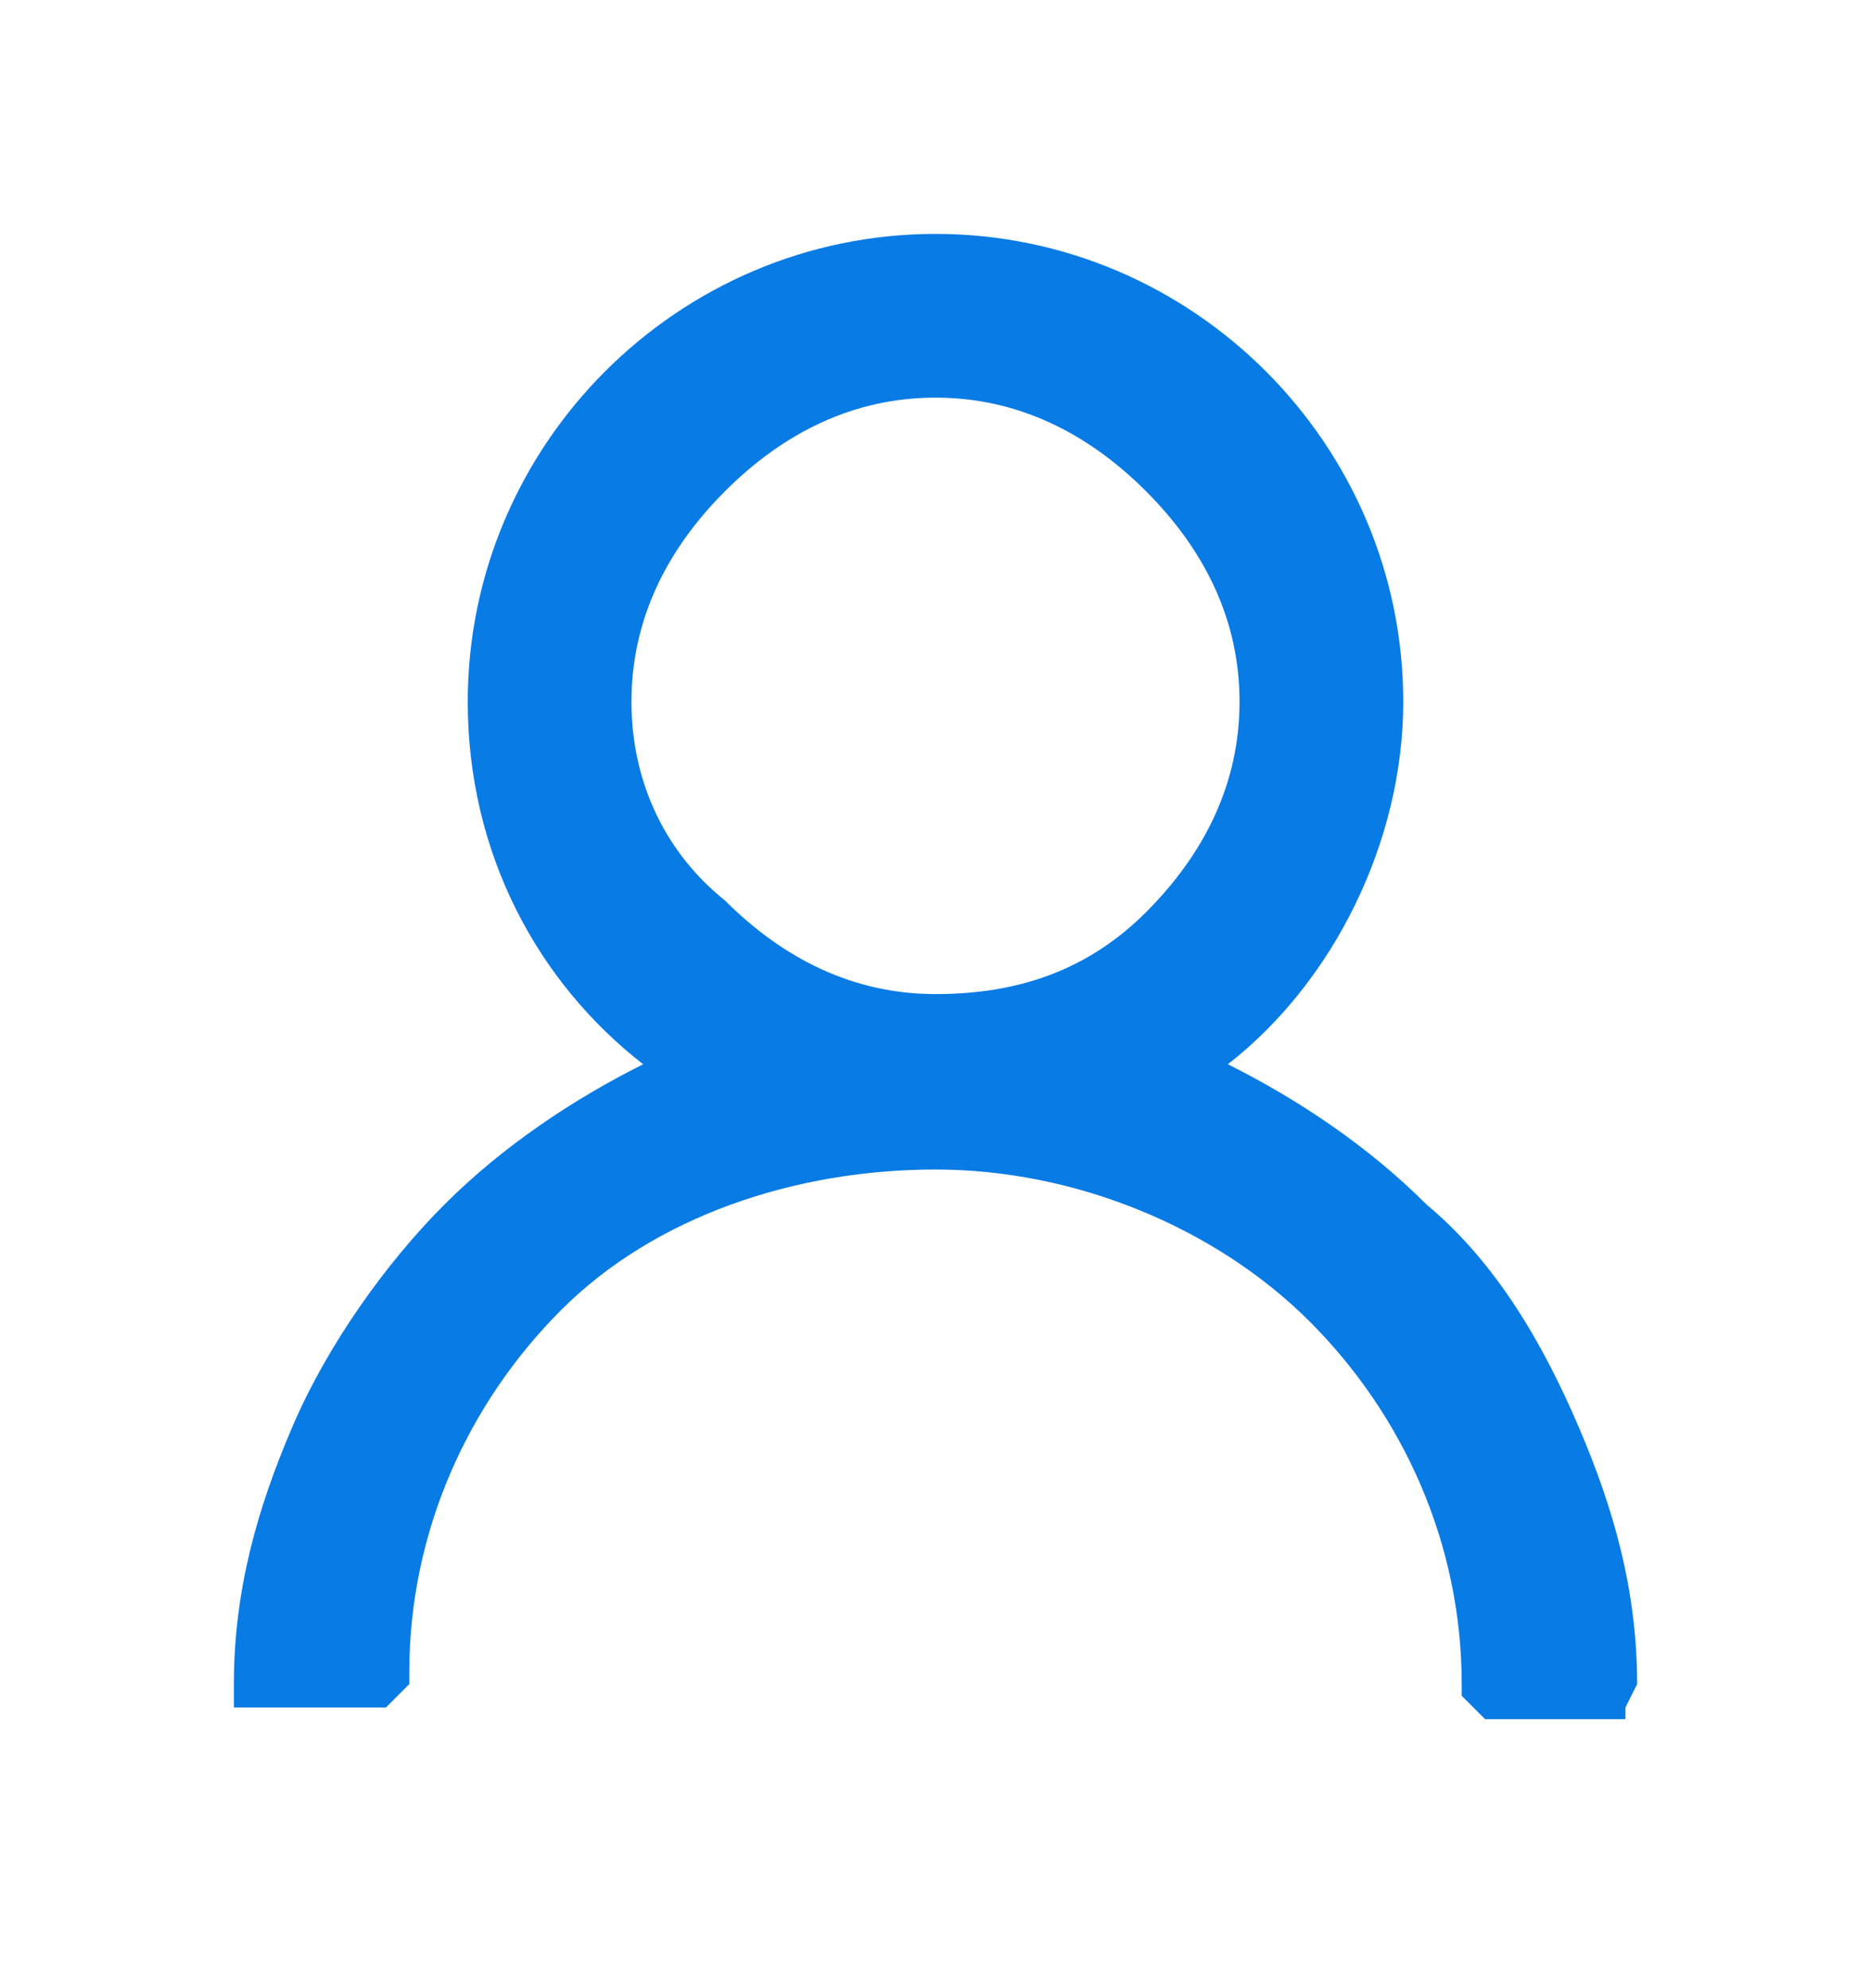<svg xmlns="http://www.w3.org/2000/svg" viewBox="0 0 16 17"><path d="M2.5 12.2zm1.3-1.9zm9.7 1.9zm.5 2.2c0-.8-.2-1.5-.5-2.2-.3-.7-.7-1.4-1.3-1.9-.5-.5-1.1-.9-1.7-1.2.9-.7 1.5-1.9 1.5-3.1 0-2.2-1.8-4-4-4S4 3.8 4 6c0 1.3.6 2.4 1.5 3.1-.6.3-1.2.7-1.7 1.2s-1 1.2-1.3 1.9c-.3.7-.5 1.4-.5 2.2v.2h1.3l.2-.2v-.1c0-1.2.5-2.3 1.3-3.1.8-.8 2-1.2 3.2-1.2 1.2 0 2.4.5 3.2 1.3.8.8 1.3 1.9 1.3 3.1v.1l.2.2h1.2v-.1l.1-.2zm-6-11c.7 0 1.3.3 1.8.8s.8 1.1.8 1.8-.3 1.3-.8 1.8-1.1.7-1.8.7-1.3-.3-1.8-.8c-.5-.4-.8-1-.8-1.7s.3-1.3.8-1.8 1.1-.8 1.8-.8z" fill="#097be4"/></svg>